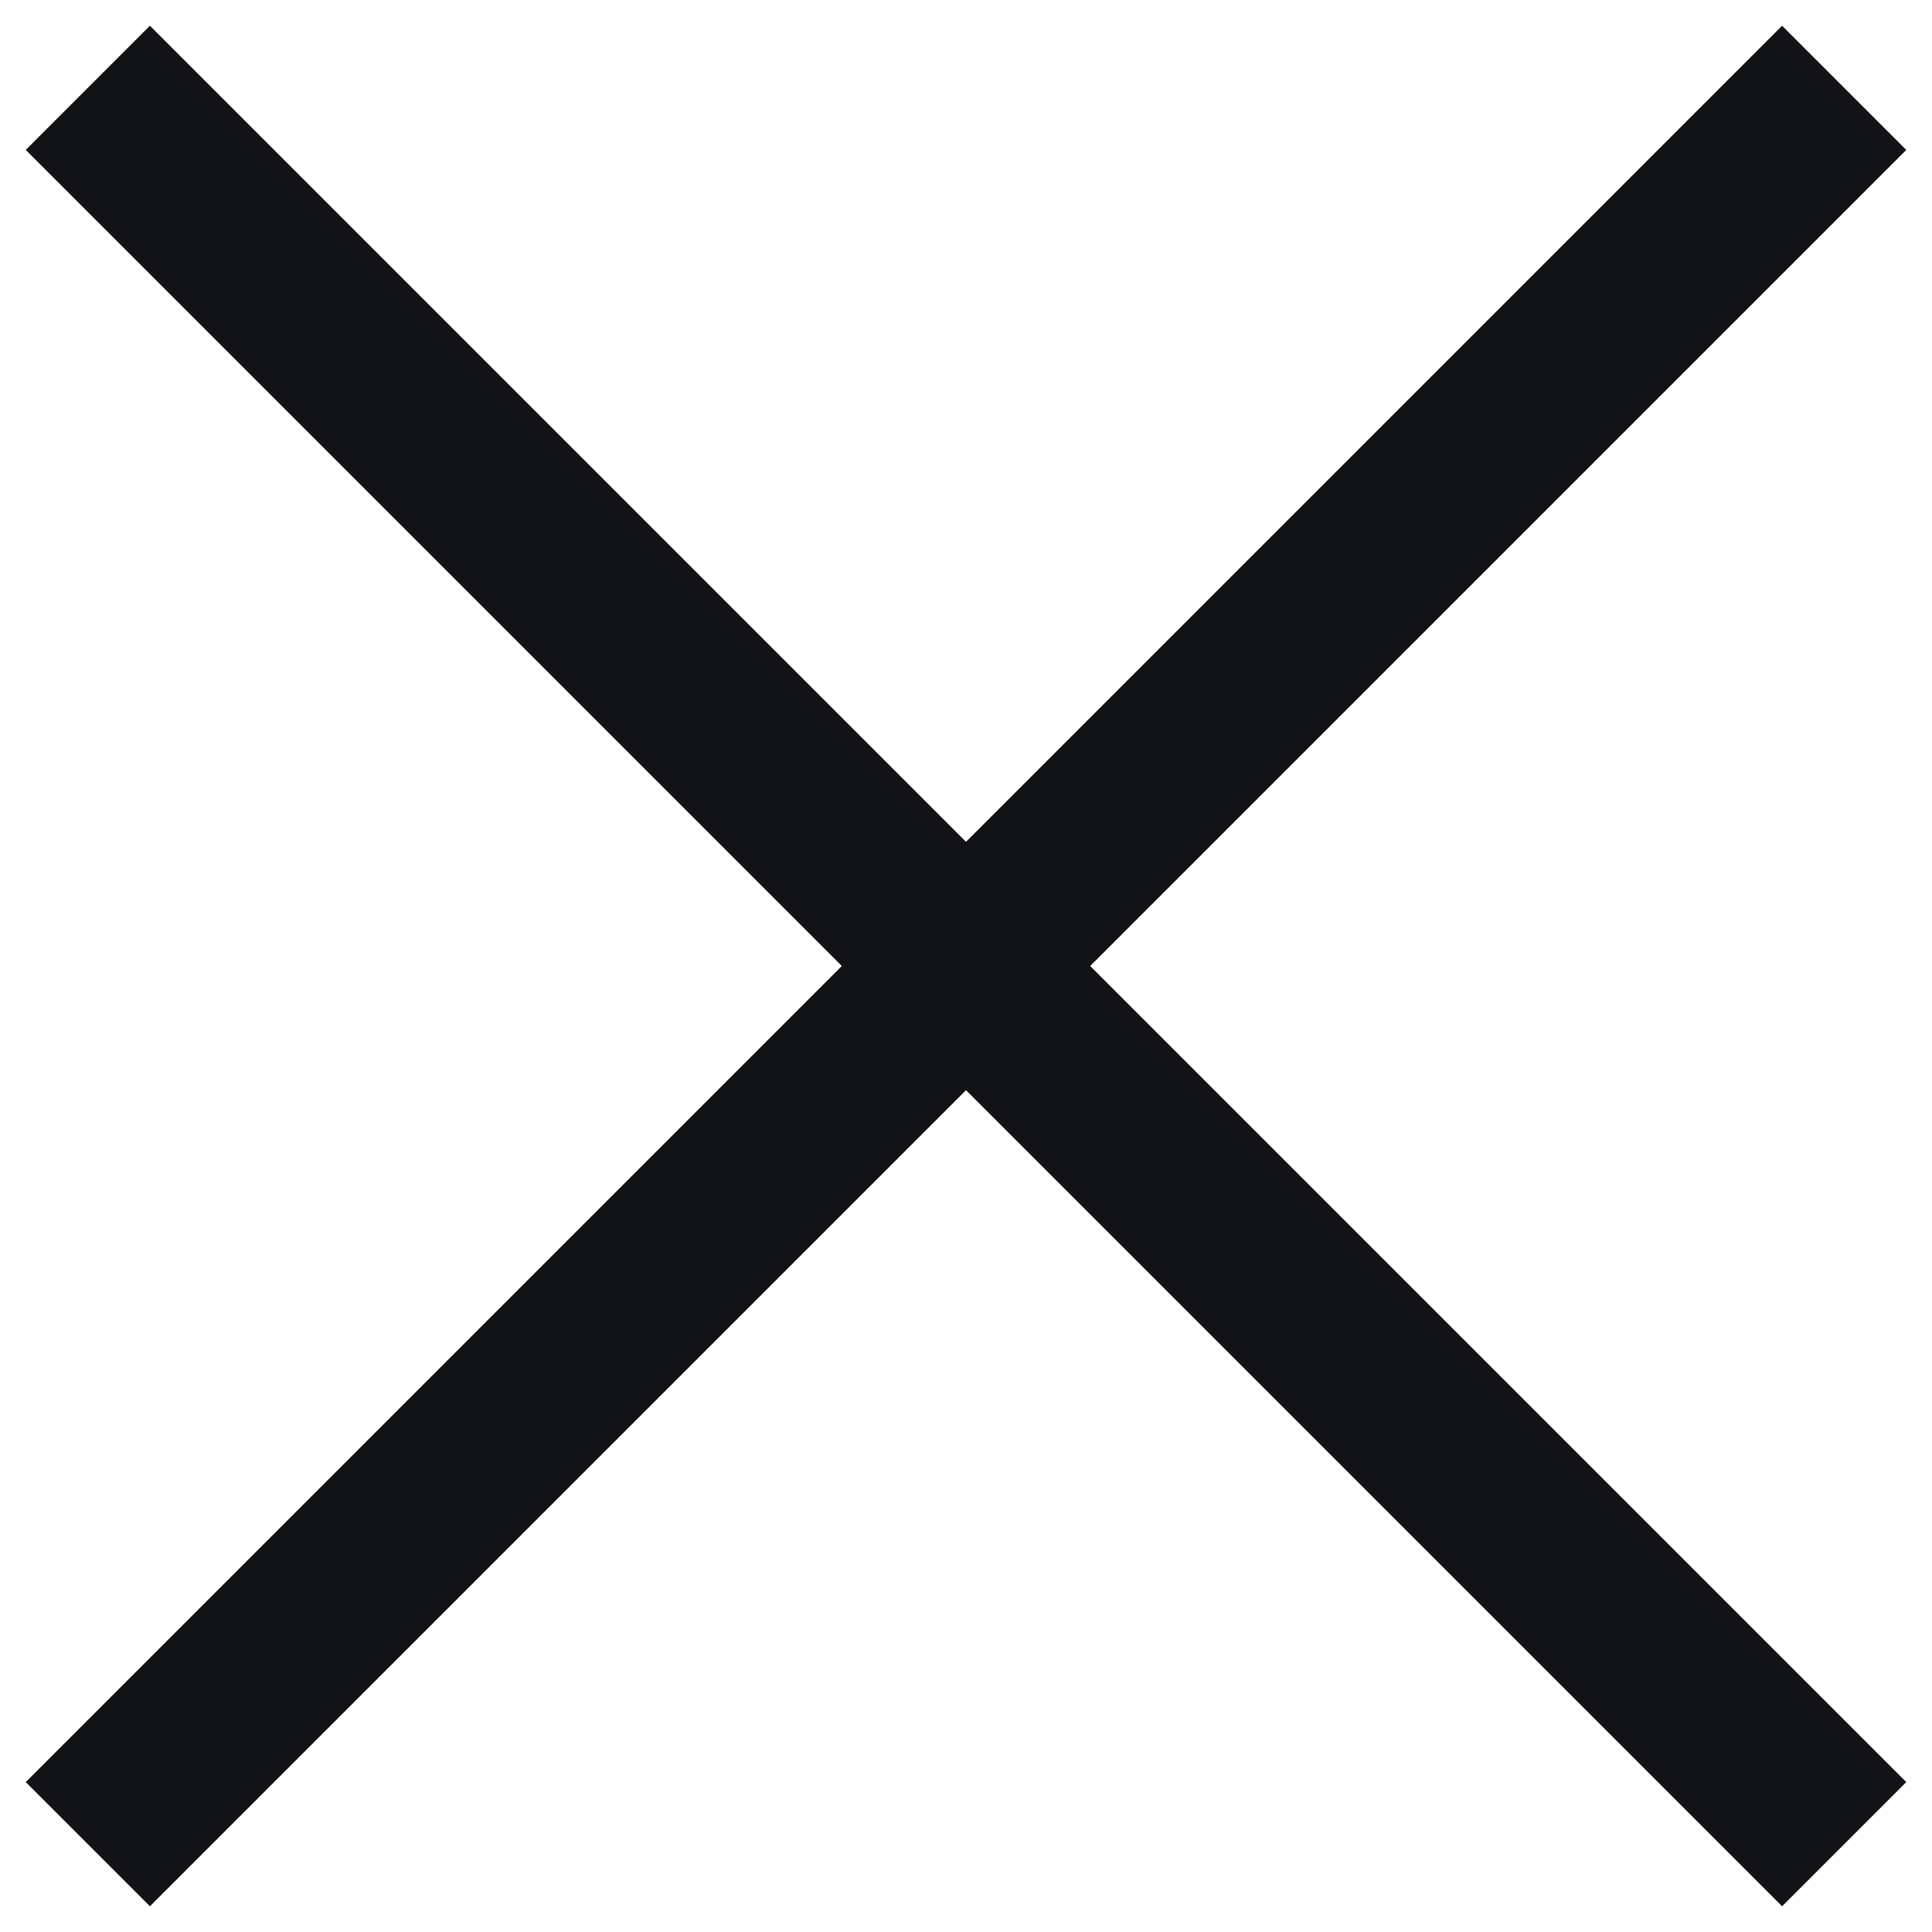 <svg width="22" height="22" viewBox="0 0 22 22" fill="none" xmlns="http://www.w3.org/2000/svg">
<path d="M21 1L1 21" stroke="#111316" stroke-width="2"/>
<path d="M1 1L21 21" stroke="#111316" stroke-width="2"/>
</svg>
